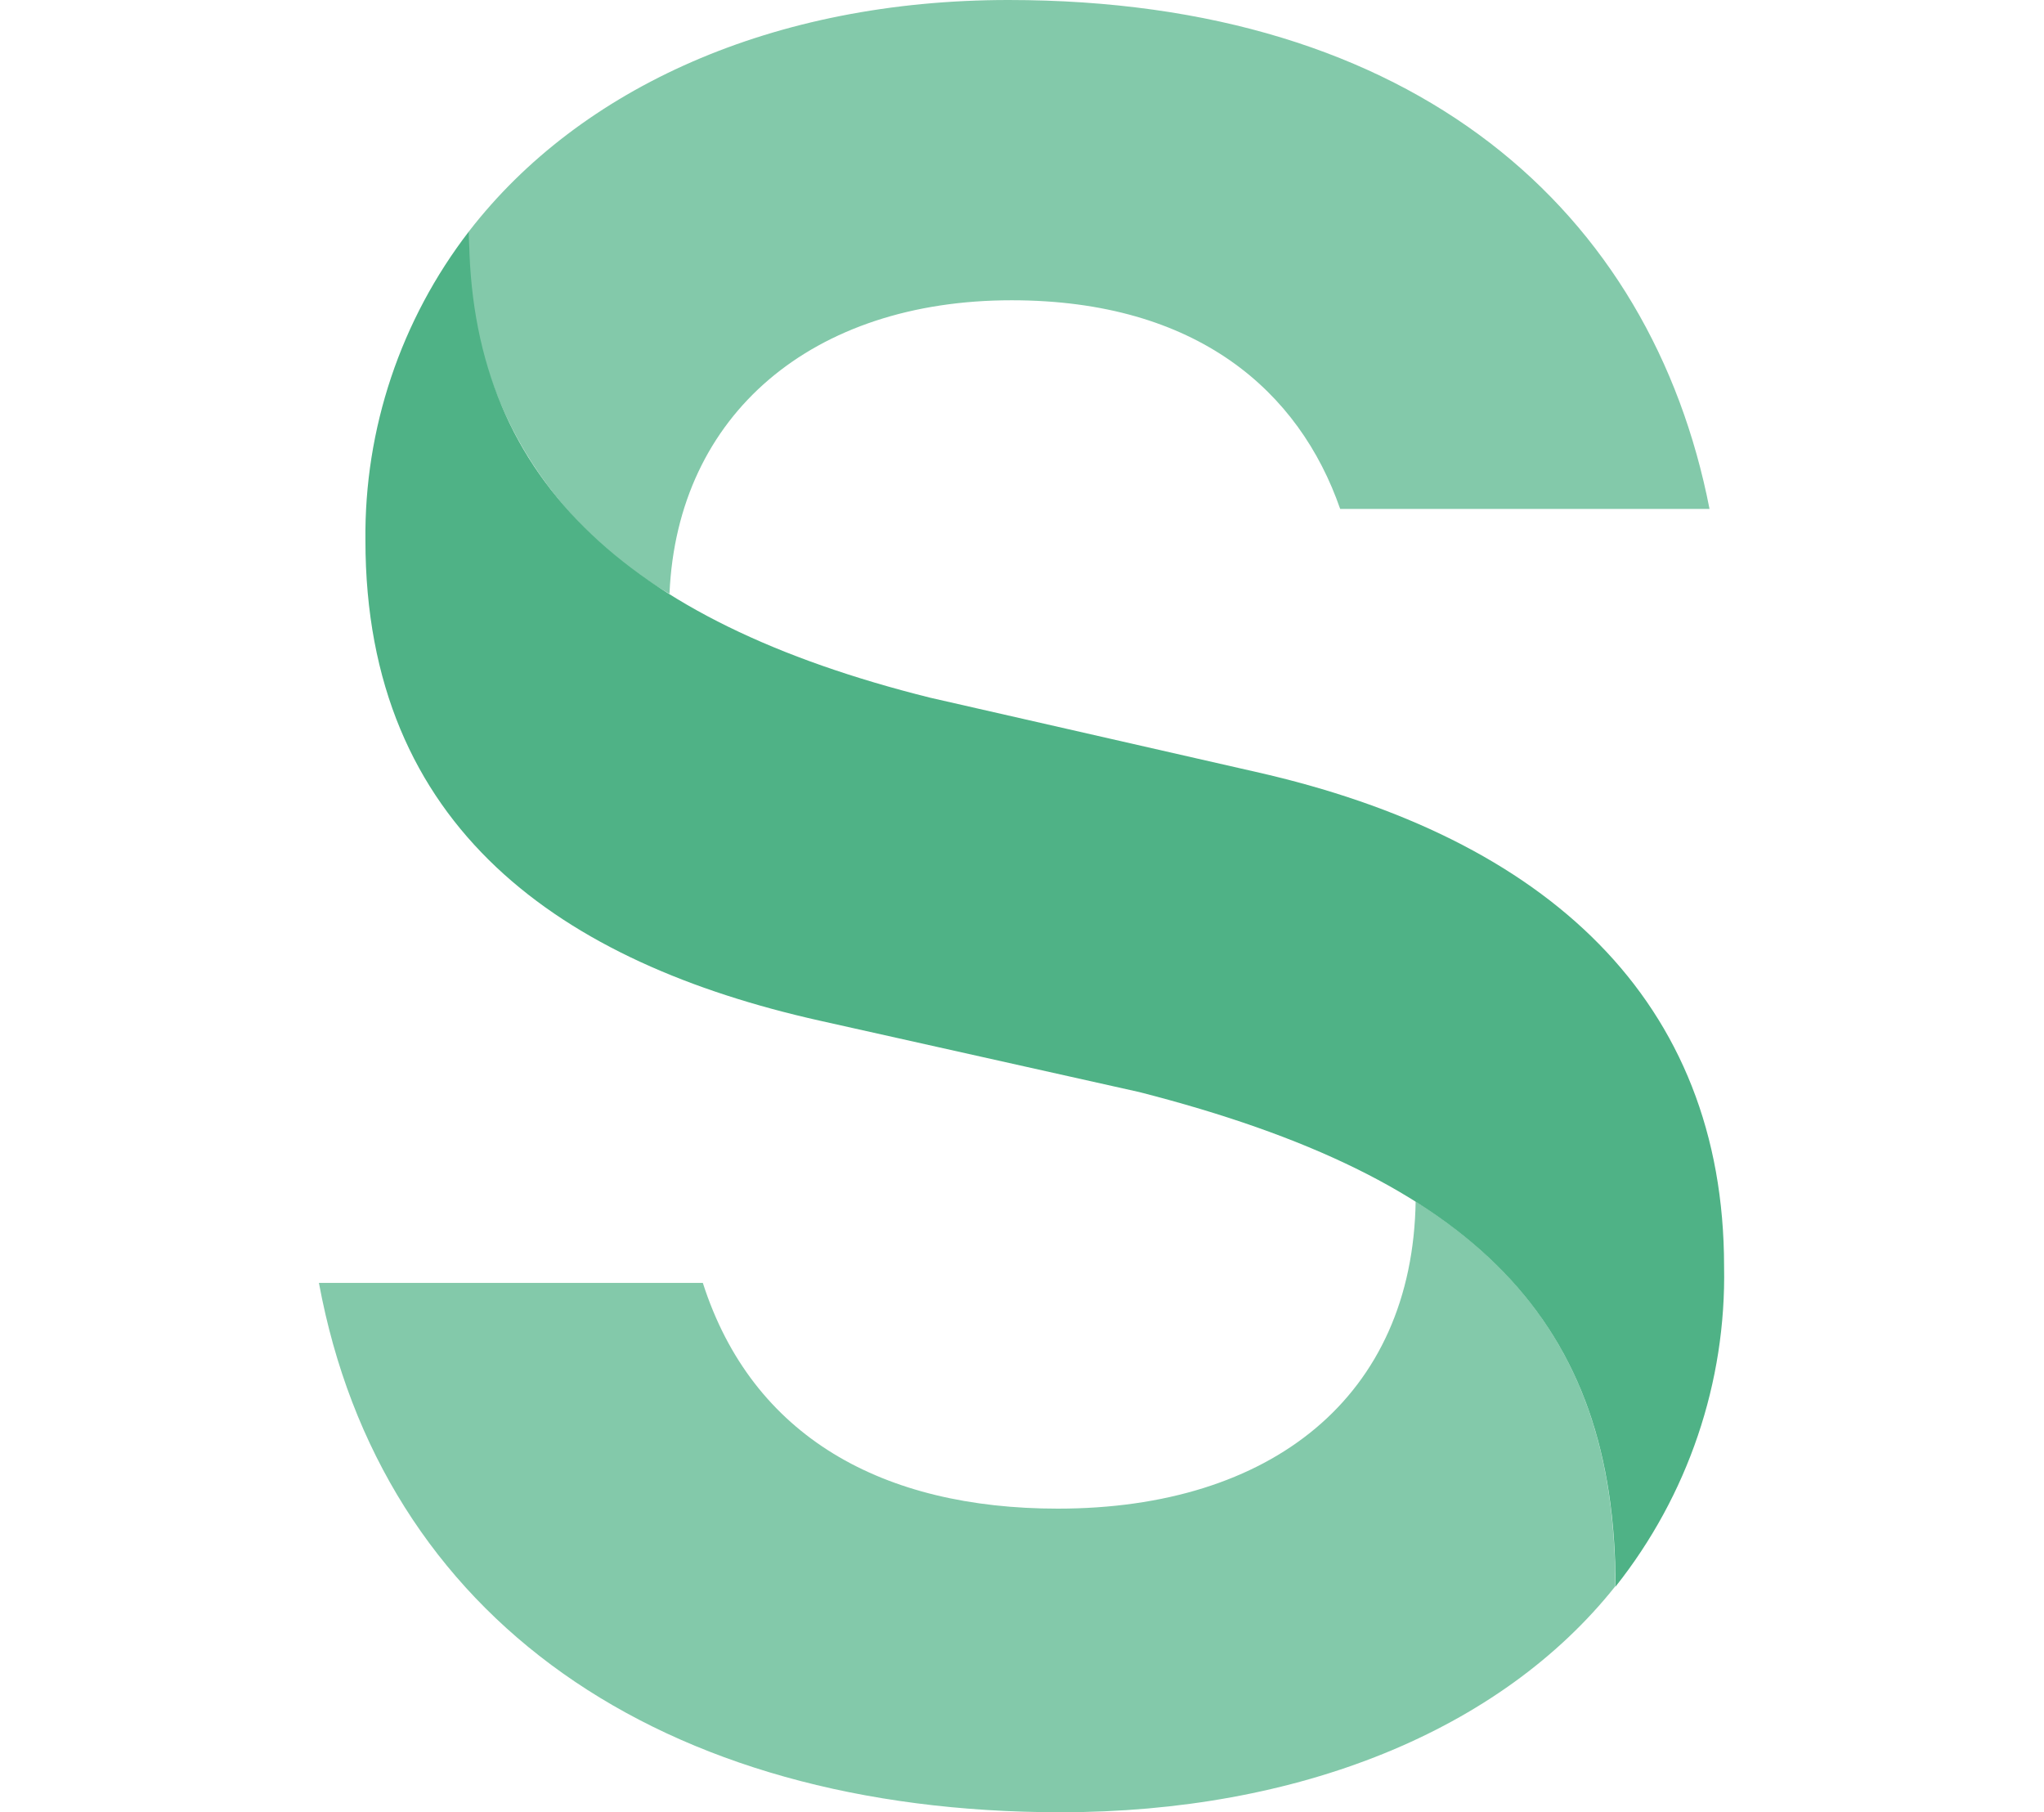 <svg width="141" height="125" viewBox="0 0 141 125" fill="none" xmlns="http://www.w3.org/2000/svg">
<path d="M32.356 15.95C32.356 32.803 42.949 42.833 64.162 48.123L86.636 53.243C106.71 57.773 118.931 69.024 118.931 87.355C119.087 95.337 116.442 103.136 111.444 109.436C111.444 91.146 101.814 81.265 78.586 75.324L56.519 70.394C38.846 66.433 25.208 57.183 25.208 37.272C25.126 29.582 27.636 22.081 32.356 15.95Z" fill="#4FB286"/>
<path opacity="0.7" d="M97.643 82.865C107.225 88.888 111.43 97.317 111.43 109.409C103.496 119.392 89.552 125 73.168 125C45.587 125 26.286 111.66 22 88.487H48.483C51.894 99.128 60.92 104.058 72.971 104.058C87.681 104.058 97.46 96.347 97.656 82.818" fill="#4FB286"/>
<path opacity="0.7" d="M46.129 40.934C41.755 38.378 38.161 34.709 35.733 30.307C33.312 25.906 32.145 20.949 32.356 15.95C40.012 6.049 53.331 0 69.567 0C97.663 0 113.919 14.581 117.927 35.102H92.448C89.641 27.012 82.601 20.711 69.777 20.711C56.071 20.711 46.726 28.551 46.184 40.934" fill="#4FB286"/>
</svg>
